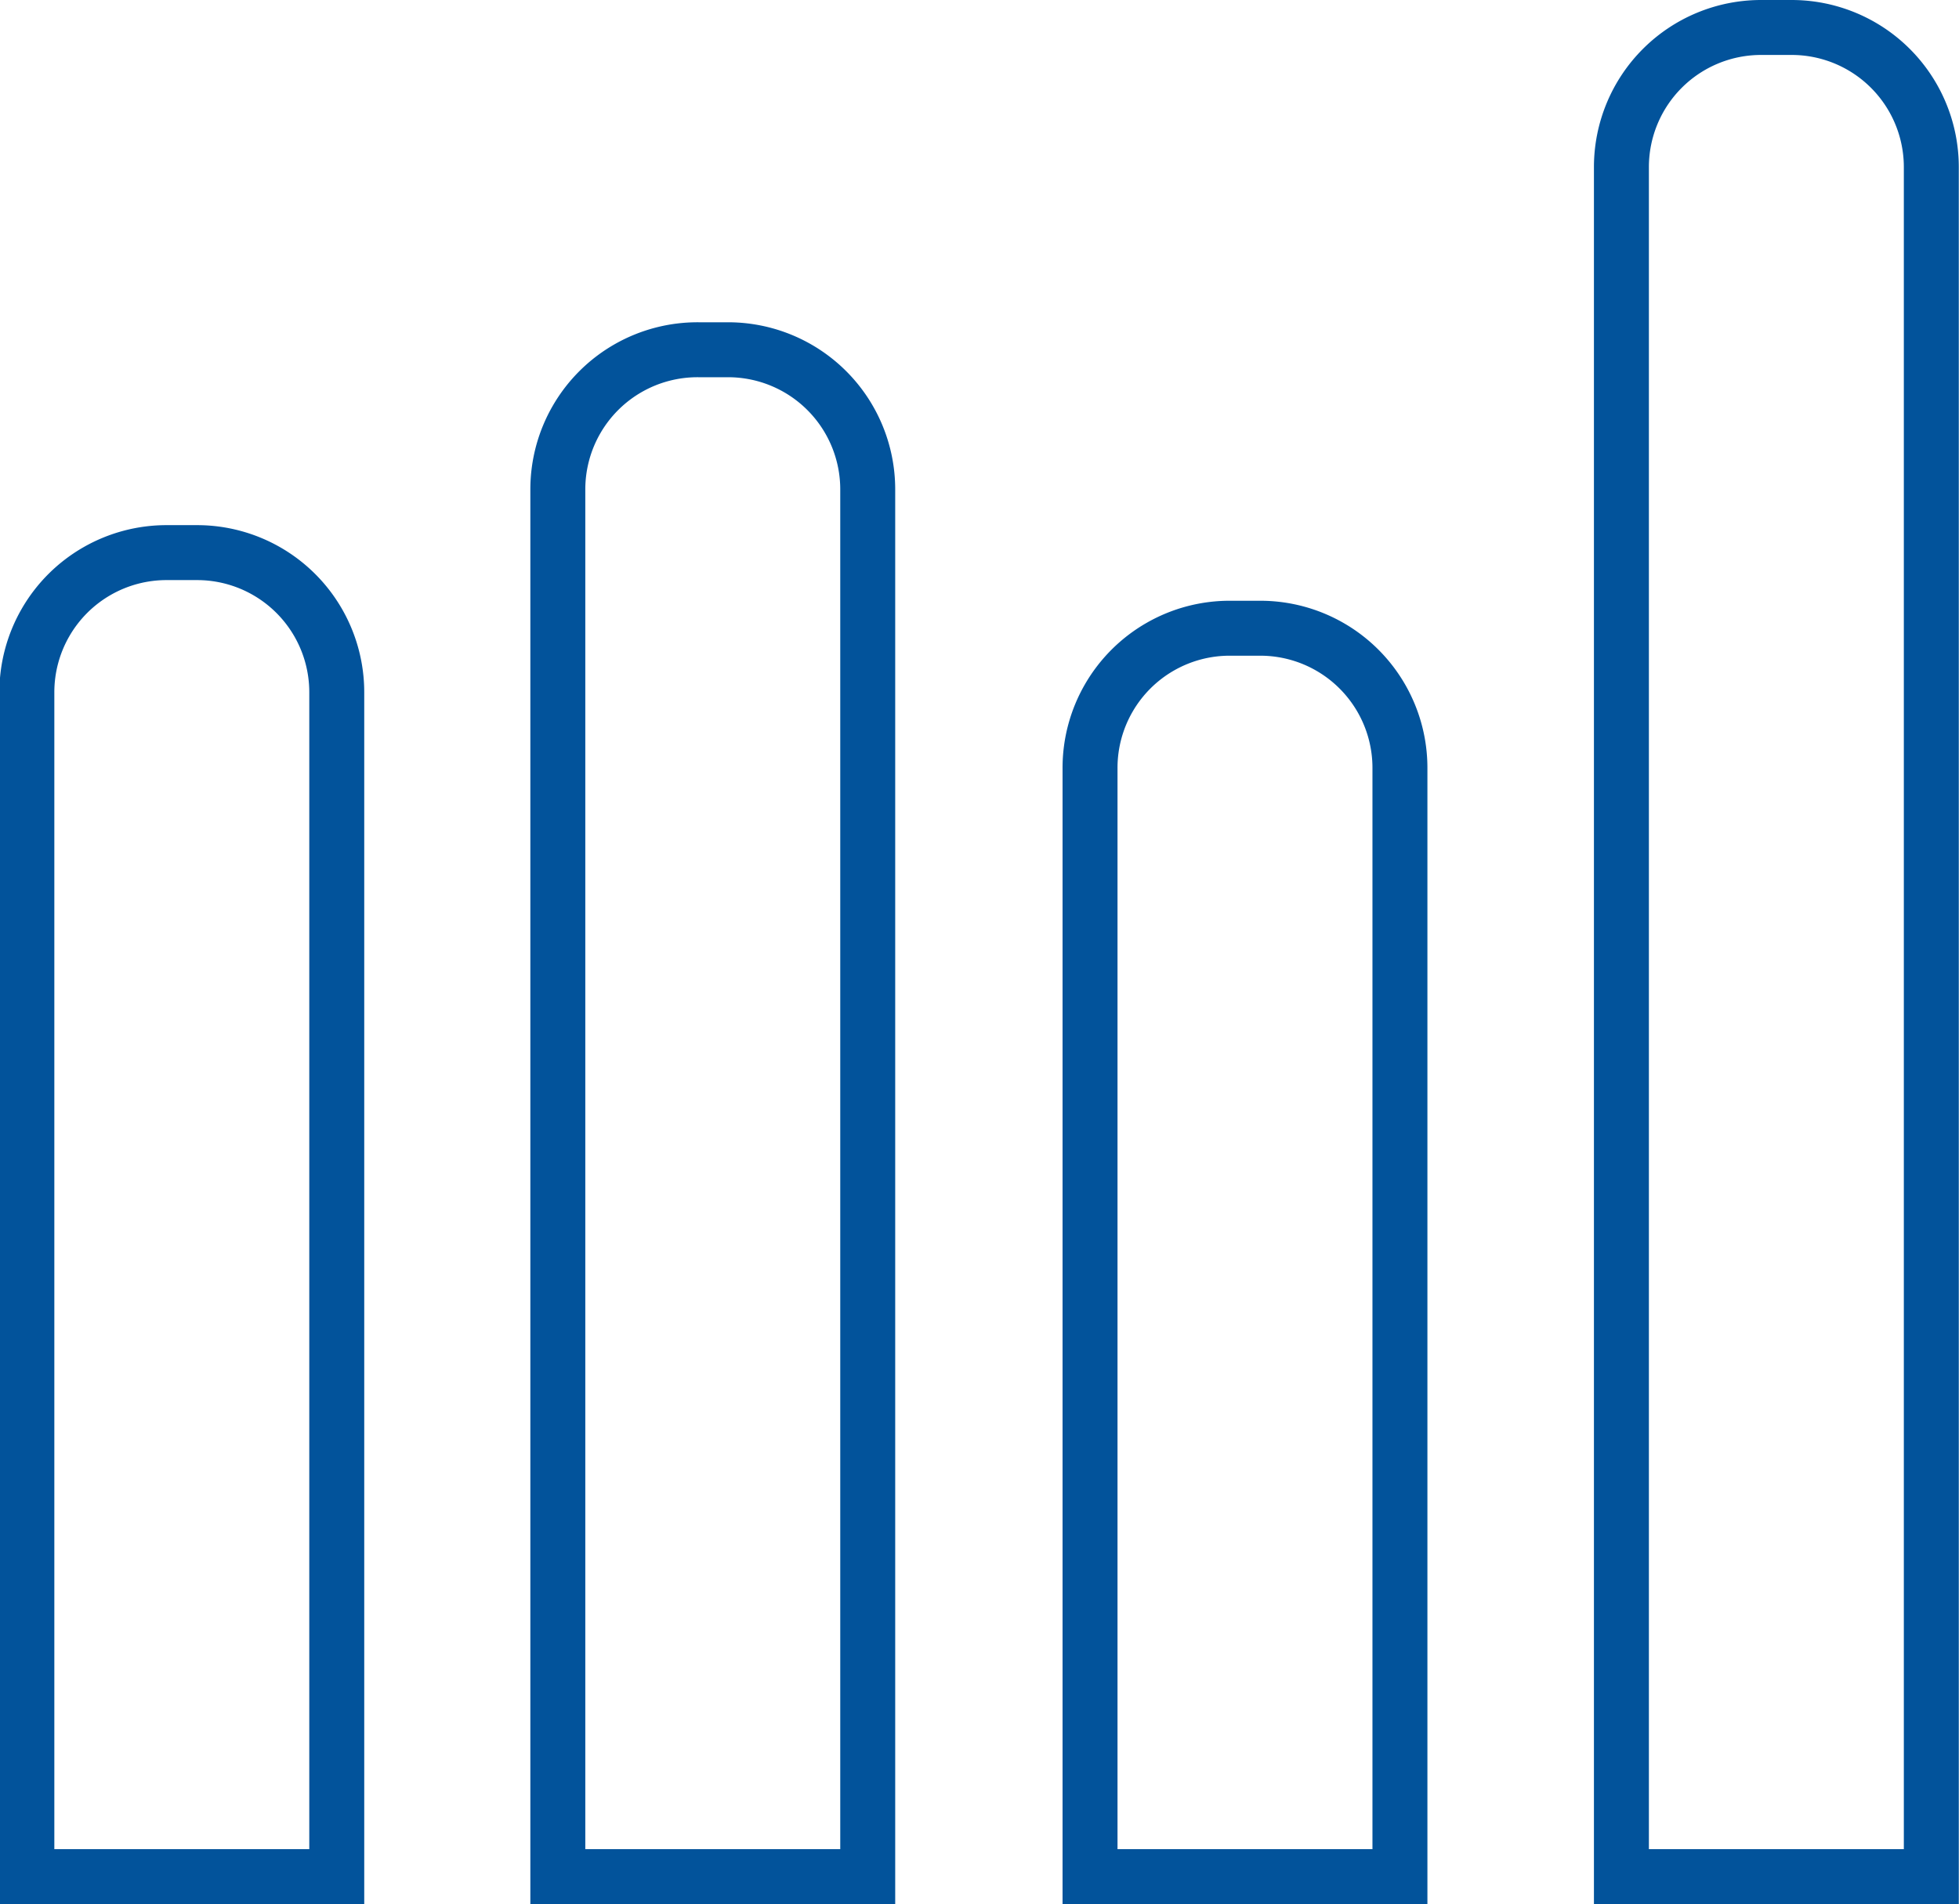 <svg xmlns="http://www.w3.org/2000/svg" viewBox="0 0 94.82 92.17"><defs><style>.cls-1{fill:none;stroke:#02539b;stroke-width:2.66px;}</style></defs><g id="Layer_2" data-name="Layer 2"><g id="Layer_1-2" data-name="Layer 1"><path class="cls-1" d="M8.09,26.75H9.54a6.76,6.76,0,0,1,6.76,6.76V90.84a0,0,0,0,1,0,0h-15a0,0,0,0,1,0,0V33.51A6.76,6.76,0,0,1,8.09,26.75Z"/><path class="cls-1" d="M33.82,16.93h1.44A6.76,6.76,0,0,1,42,23.69V90.84a0,0,0,0,1,0,0h-15a0,0,0,0,1,0,0V23.69A6.76,6.76,0,0,1,33.82,16.93Z"/><path class="cls-1" d="M59.55,30.41H61a6.76,6.76,0,0,1,6.76,6.76V90.84a0,0,0,0,1,0,0h-15a0,0,0,0,1,0,0V37.17A6.76,6.76,0,0,1,59.55,30.41Z"/><path class="cls-1" d="M85.28,1.33h1.44a6.76,6.76,0,0,1,6.76,6.76V90.84a0,0,0,0,1,0,0h-15a0,0,0,0,1,0,0V8.09a6.76,6.76,0,0,1,6.76-6.76Z"/></g></g></svg>